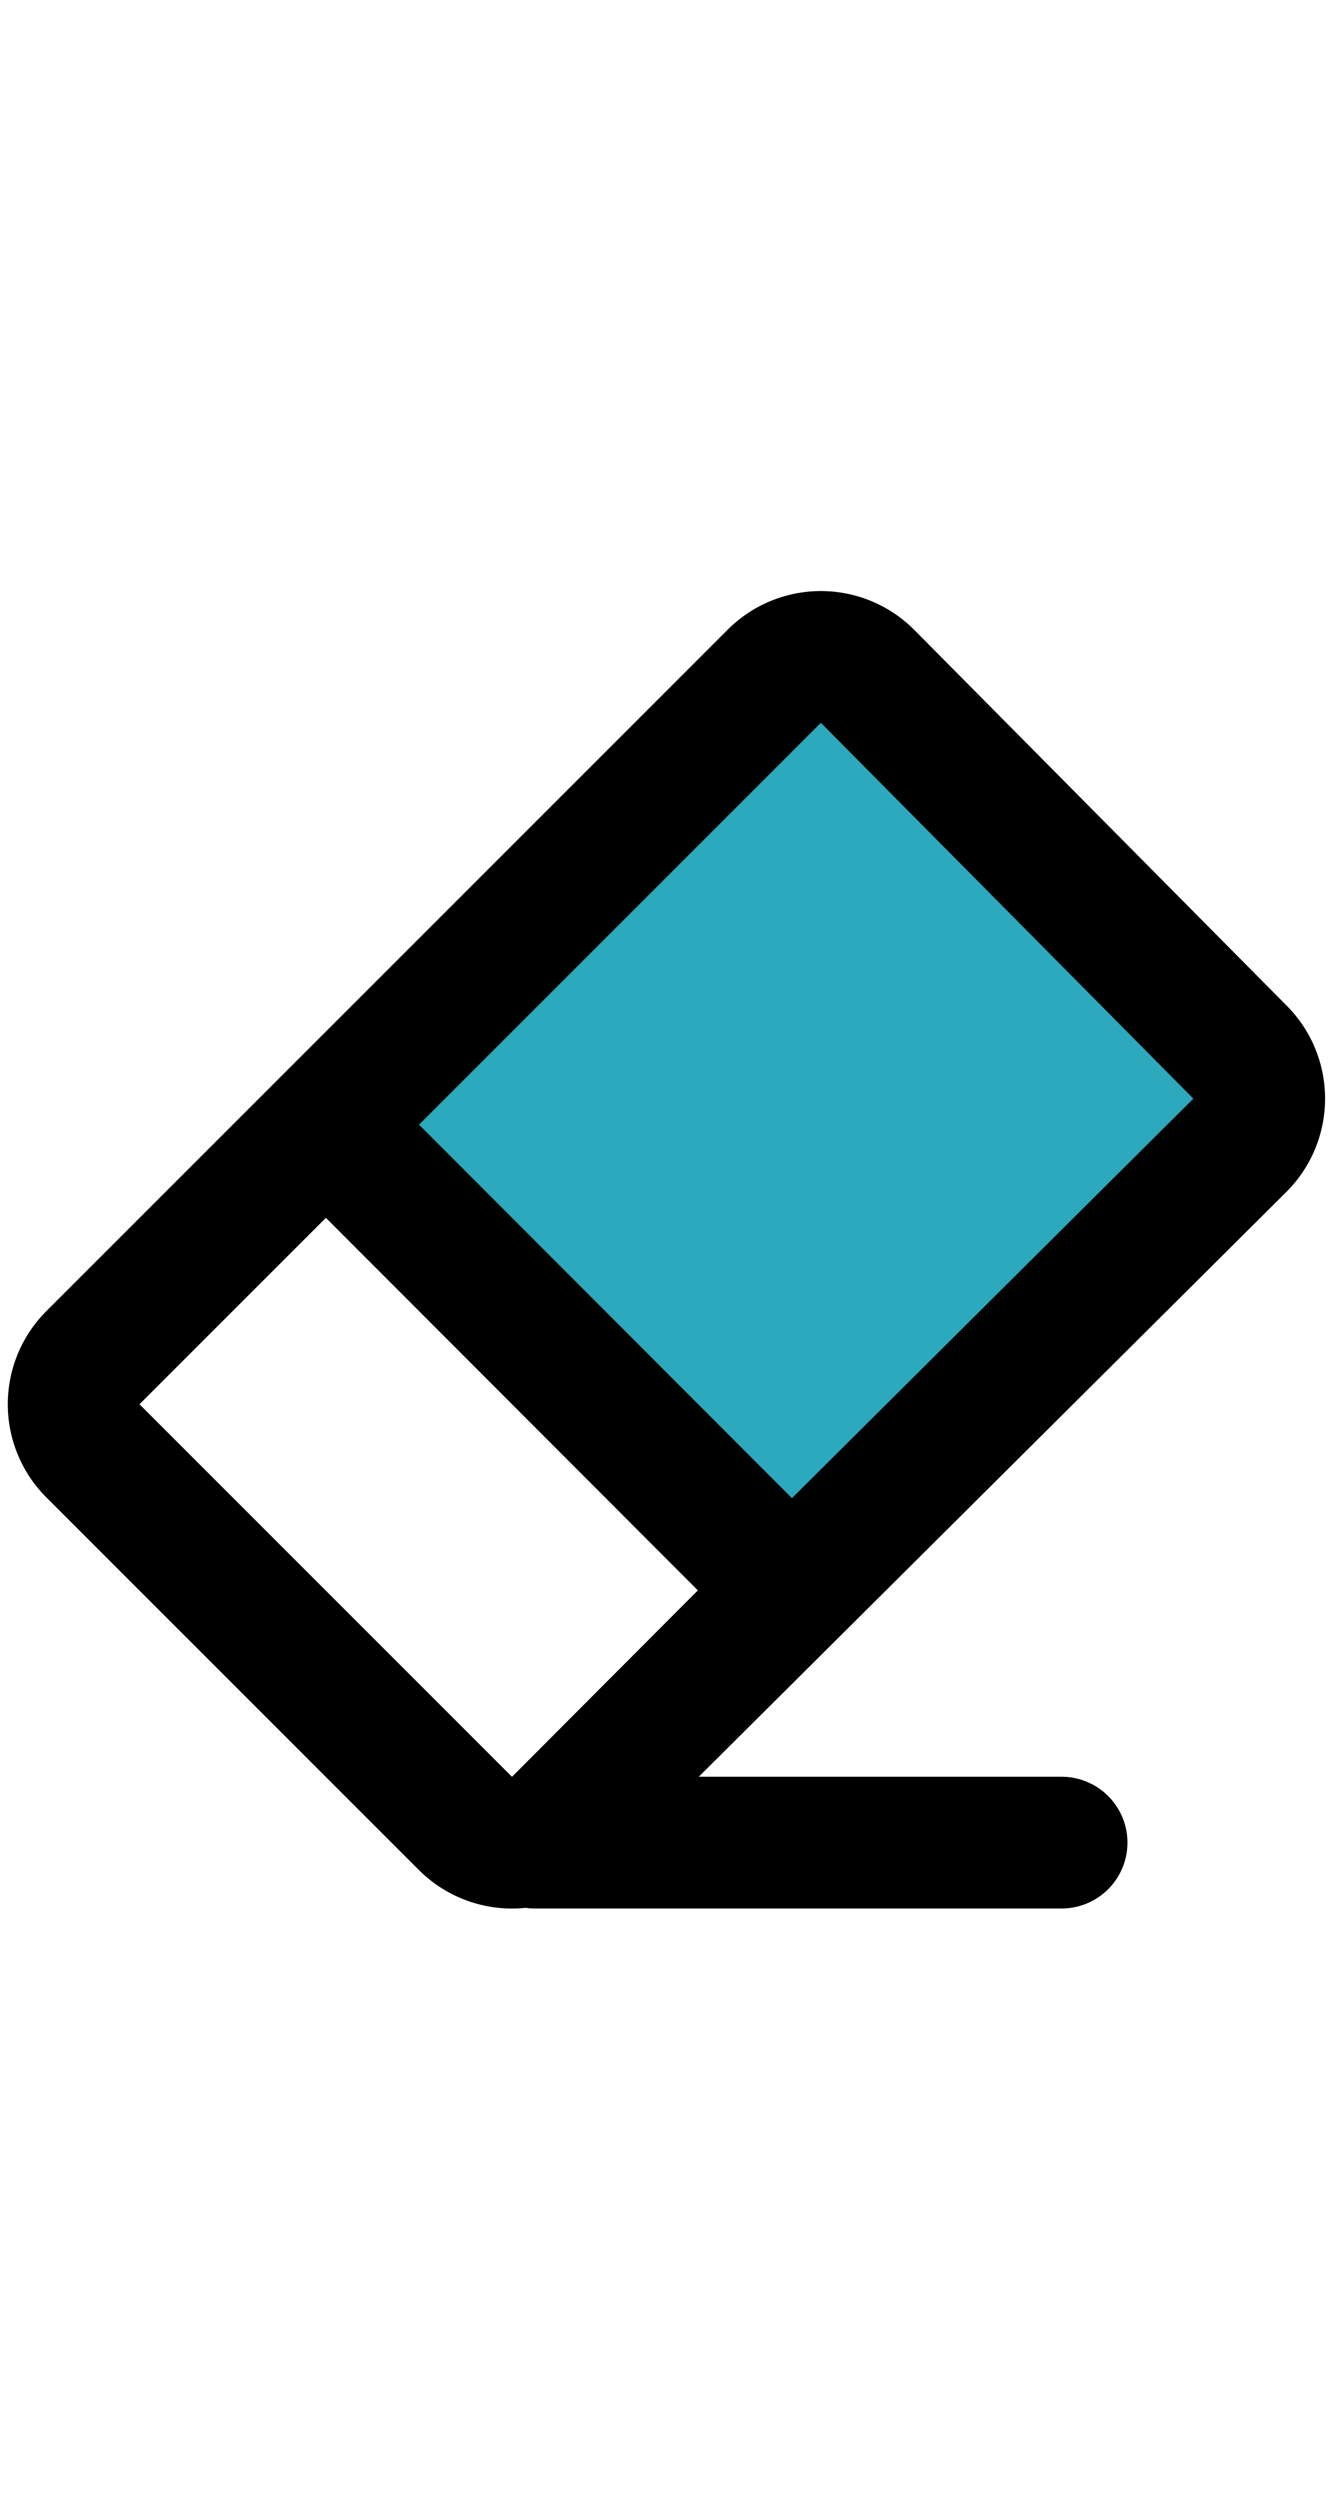 <!DOCTYPE svg PUBLIC "-//W3C//DTD SVG 1.1//EN" "http://www.w3.org/Graphics/SVG/1.1/DTD/svg11.dtd">

<!-- Uploaded to: SVG Repo, www.svgrepo.com, Transformed by: SVG Repo Mixer Tools -->
<svg width="16px" height="30px" viewBox="0 0 20.24 20.24" xmlns="http://www.w3.org/2000/svg" fill="#000000">

<g id="SVGRepo_bgCarrier" stroke-width="0"/>

<g id="SVGRepo_tracerCarrier" stroke-linecap="round" stroke-linejoin="round"/>

<g id="SVGRepo_iconCarrier"> <g id="eraser-3" transform="translate(-1.881 -1.881)"> <path id="secondary" fill="#2ca9bc" d="M6.83,10.1l6.81-6.81a1,1,0,0,1,1.41,0L20.71,9a1,1,0,0,1,0,1.41l-6.82,6.81Z"/> <path id="primary" d="M10.36,20.71a1,1,0,0,1-1.41,0L3.29,15.05a1,1,0,0,1,0-1.41L13.64,3.29a1,1,0,0,1,1.41,0L20.71,9a1,1,0,0,1,0,1.41ZM3.29,13.64,6.83,10.1l7.06,7.07-3.53,3.54a1,1,0,0,1-1.41,0L3.29,15.05A1,1,0,0,1,3.29,13.64ZM10,21h8" fill="none" stroke="#000000" stroke-linecap="round" stroke-linejoin="round" stroke-width="2"/> </g> </g>

</svg>